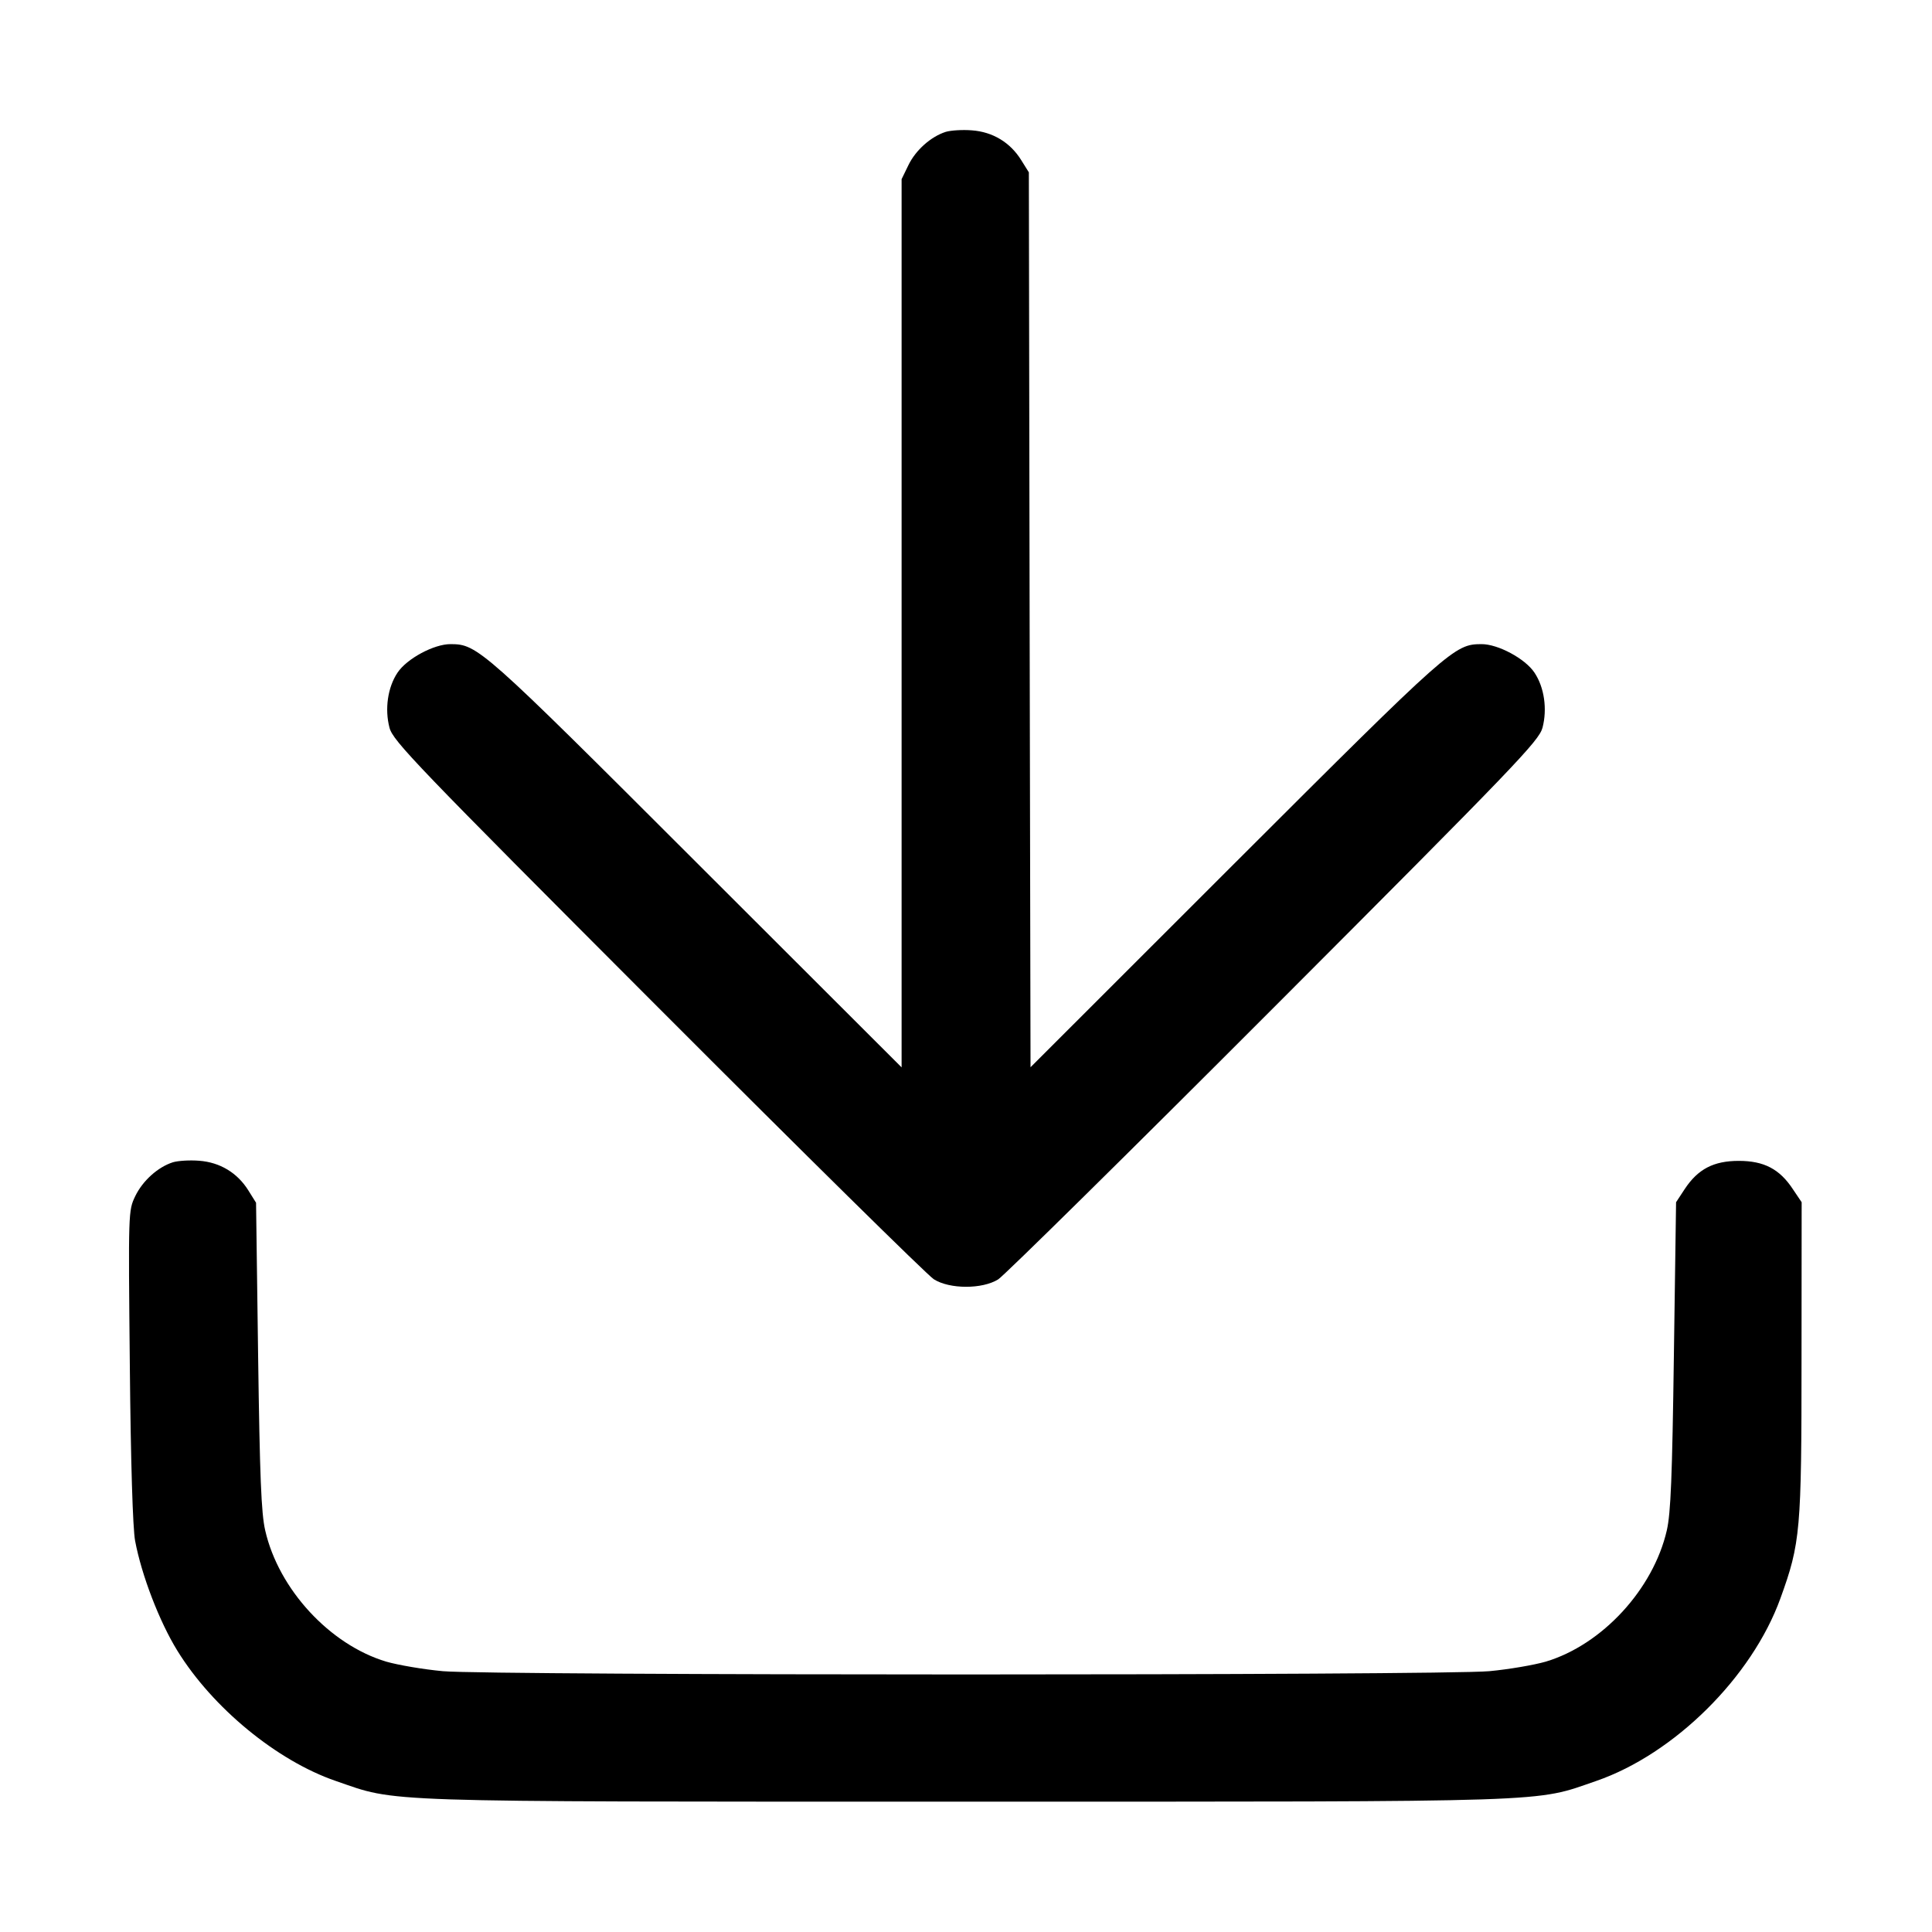 <svg width="15" height="15" viewBox="0 0 15 15" xmlns="http://www.w3.org/2000/svg"><path d="M7.342 1.024 C 7.227 1.061,7.109 1.166,7.053 1.282 L 7.000 1.391 7.000 4.839 L 7.000 8.287 5.406 6.695 C 3.741 5.031,3.708 5.002,3.499 5.001 C 3.370 5.000,3.158 5.114,3.086 5.223 C 3.010 5.337,2.986 5.505,3.024 5.650 C 3.051 5.753,3.227 5.936,5.108 7.820 C 6.238 8.952,7.202 9.902,7.250 9.932 C 7.373 10.010,7.627 10.010,7.750 9.933 C 7.798 9.902,8.762 8.952,9.892 7.820 C 11.772 5.937,11.948 5.753,11.976 5.650 C 12.014 5.505,11.990 5.337,11.914 5.223 C 11.842 5.114,11.630 5.000,11.501 5.001 C 11.292 5.002,11.259 5.031,9.594 6.694 L 8.001 8.286 7.994 4.812 L 7.988 1.338 7.928 1.242 C 7.843 1.106,7.708 1.024,7.546 1.012 C 7.473 1.006,7.381 1.012,7.342 1.024 M1.342 9.024 C 1.226 9.061,1.108 9.167,1.050 9.287 C 0.996 9.400,0.996 9.404,1.008 10.606 C 1.015 11.351,1.031 11.870,1.049 11.963 C 1.099 12.230,1.238 12.591,1.377 12.816 C 1.651 13.260,2.150 13.670,2.606 13.827 C 3.094 13.995,2.864 13.988,7.500 13.988 C 12.136 13.988,11.906 13.995,12.394 13.827 C 12.999 13.618,13.602 13.021,13.823 12.410 C 13.979 11.979,13.987 11.887,13.987 10.548 L 13.988 9.334 13.920 9.233 C 13.817 9.076,13.695 9.013,13.500 9.013 C 13.305 9.013,13.183 9.076,13.080 9.232 L 13.013 9.334 12.996 10.523 C 12.983 11.463,12.972 11.748,12.941 11.882 C 12.836 12.339,12.439 12.770,12.001 12.901 C 11.911 12.927,11.714 12.961,11.563 12.975 C 11.190 13.009,3.810 13.009,3.438 12.975 C 3.286 12.961,3.089 12.927,2.999 12.901 C 2.561 12.770,2.163 12.339,2.059 11.882 C 2.028 11.748,2.017 11.461,2.004 10.525 L 1.988 9.338 1.928 9.242 C 1.843 9.106,1.708 9.024,1.546 9.012 C 1.473 9.006,1.381 9.012,1.342 9.024 " stroke="none" fill-rule="evenodd" fill="black"></path></svg>